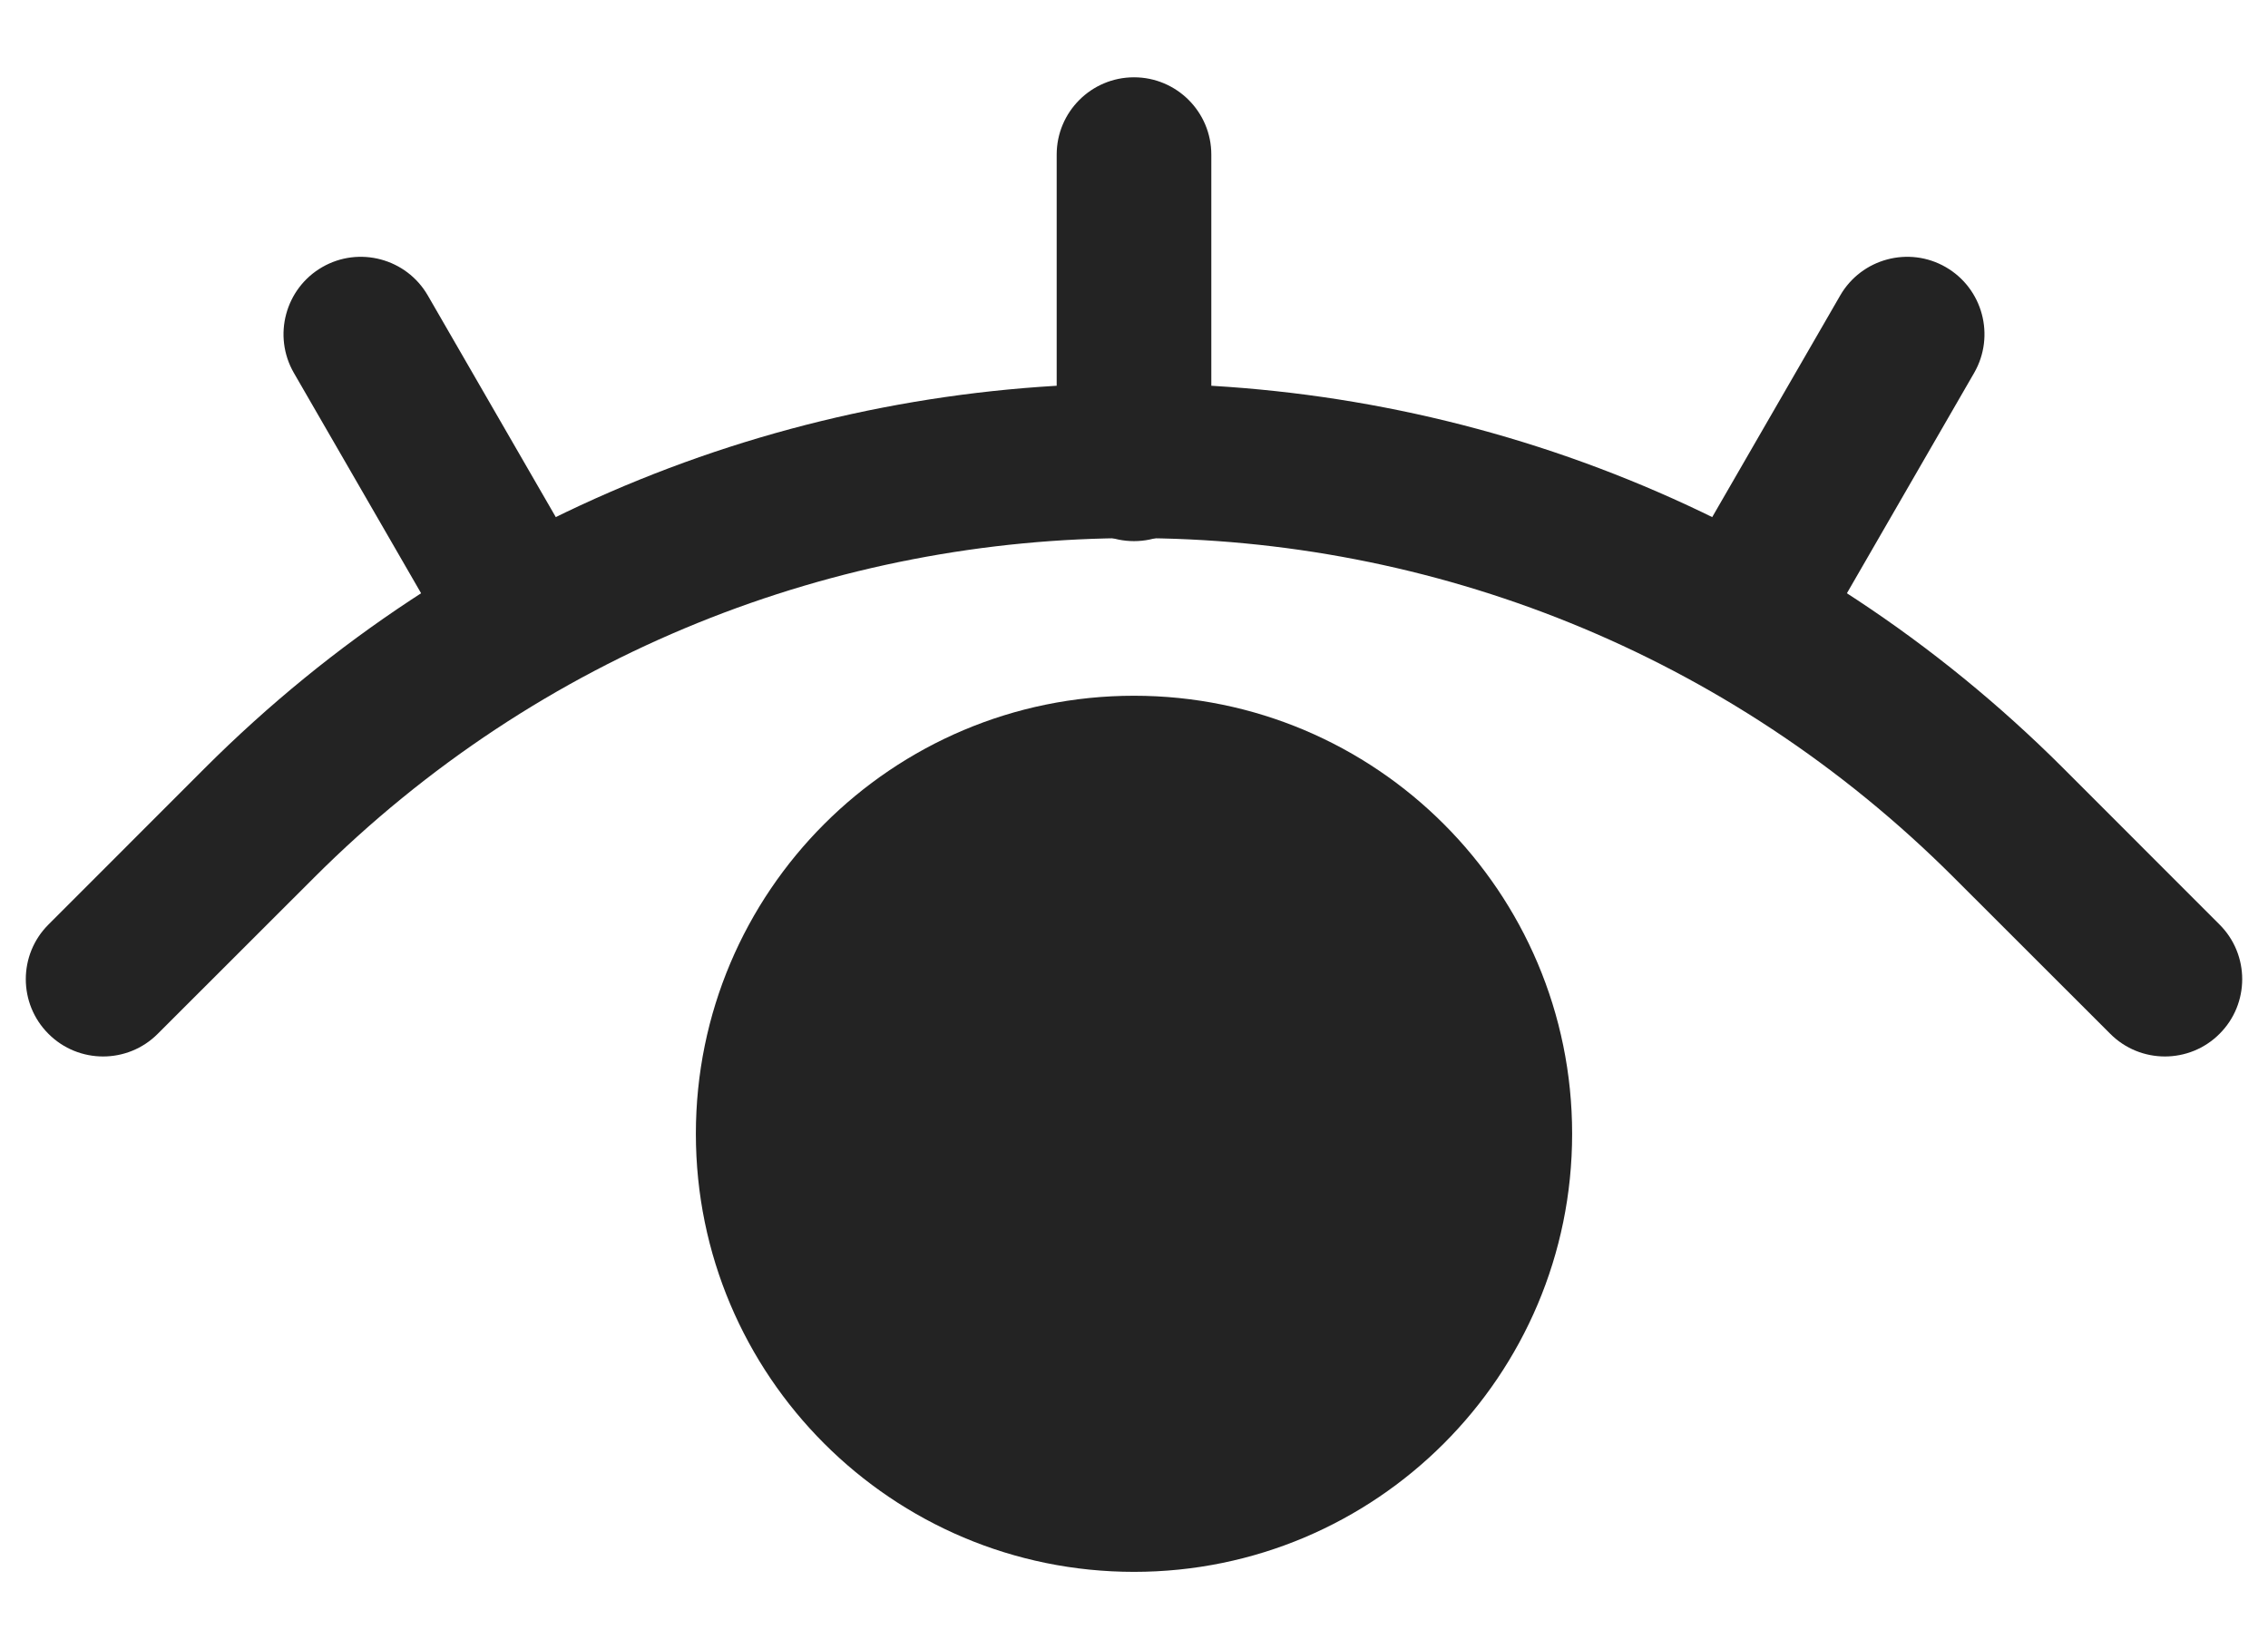 <svg width="22" height="16" viewBox="0 0 22 16" fill="none" xmlns="http://www.w3.org/2000/svg">
<path d="M11 15.25C13.347 15.25 15.25 13.347 15.25 11C15.25 8.653 13.347 6.75 11 6.75C8.653 6.75 6.75 8.653 6.75 11C6.75 13.347 8.653 15.25 11 15.25Z" fill="#232323"/>
<path fill-rule="evenodd" clip-rule="evenodd" d="M21.53 8.97C21.53 8.97 20.926 8.366 20.016 7.455C15.036 2.476 6.964 2.476 1.984 7.455C1.074 8.366 0.47 8.97 0.47 8.97C0.177 9.262 0.177 9.738 0.47 10.03C0.762 10.323 1.238 10.323 1.53 10.03C1.53 10.03 2.134 9.426 3.045 8.516C7.438 4.122 14.562 4.122 18.955 8.516C19.866 9.426 20.47 10.03 20.47 10.03C20.762 10.323 21.238 10.323 21.53 10.03C21.823 9.738 21.823 9.262 21.53 8.97Z" fill="#232323"/>
<path fill-rule="evenodd" clip-rule="evenodd" d="M17.85 2.867L16.35 5.465C16.144 5.823 16.267 6.282 16.625 6.489C16.983 6.696 17.443 6.573 17.65 6.215L19.15 3.617C19.356 3.258 19.233 2.799 18.875 2.592C18.517 2.385 18.057 2.508 17.85 2.867Z" fill="#232323"/>
<path fill-rule="evenodd" clip-rule="evenodd" d="M10.25 1.5V4.5C10.25 4.914 10.586 5.25 11 5.25C11.414 5.25 11.75 4.914 11.75 4.5V1.5C11.75 1.086 11.414 0.75 11 0.75C10.586 0.75 10.25 1.086 10.25 1.5Z" fill="#232323"/>
<path fill-rule="evenodd" clip-rule="evenodd" d="M2.85 3.617L4.35 6.215C4.557 6.573 5.017 6.696 5.375 6.489C5.733 6.282 5.856 5.823 5.65 5.465L4.15 2.867C3.943 2.508 3.483 2.385 3.125 2.592C2.767 2.799 2.644 3.258 2.85 3.617Z" fill="#232323"/>
</svg>
